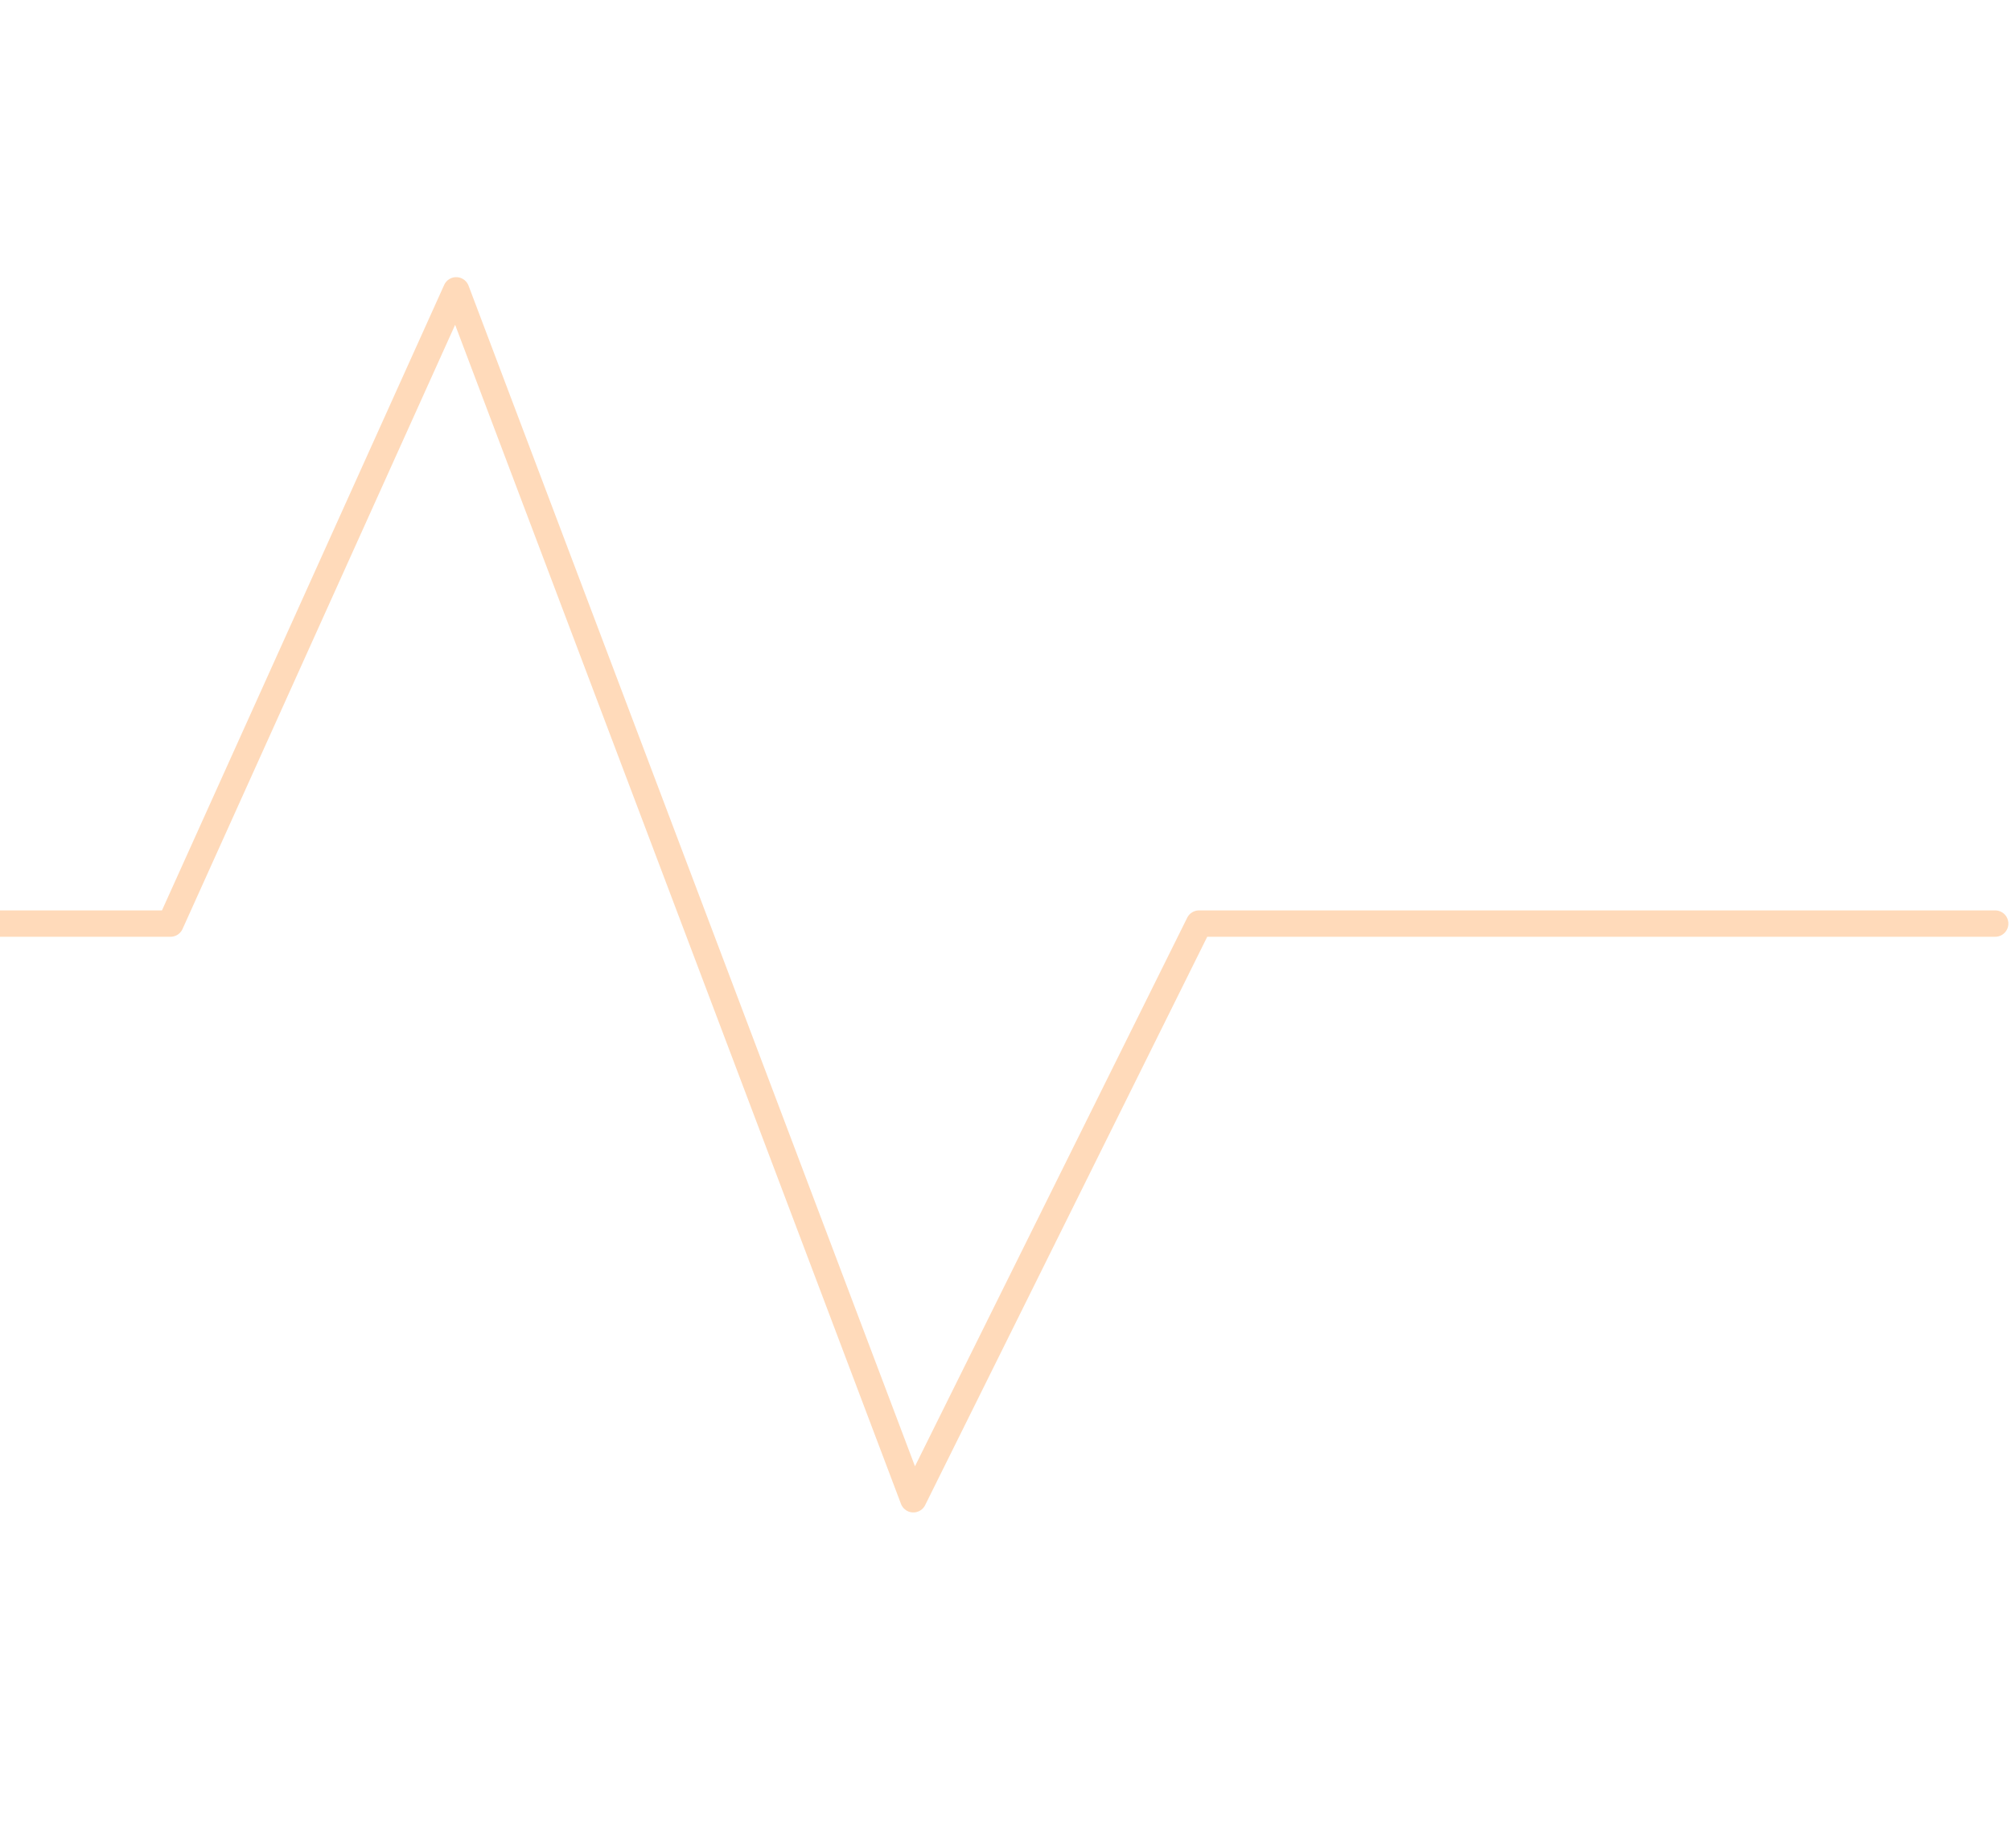 <svg width="381" height="350" viewBox="0 0 381 350" fill="none" xmlns="http://www.w3.org/2000/svg">
<path d="M-11 174.952H32.303L86.432 55L173.038 284L227.167 174.952H378" stroke="#FF8218" stroke-opacity="0.3" stroke-width="5" stroke-linecap="round" stroke-linejoin="round"/>
</svg>
